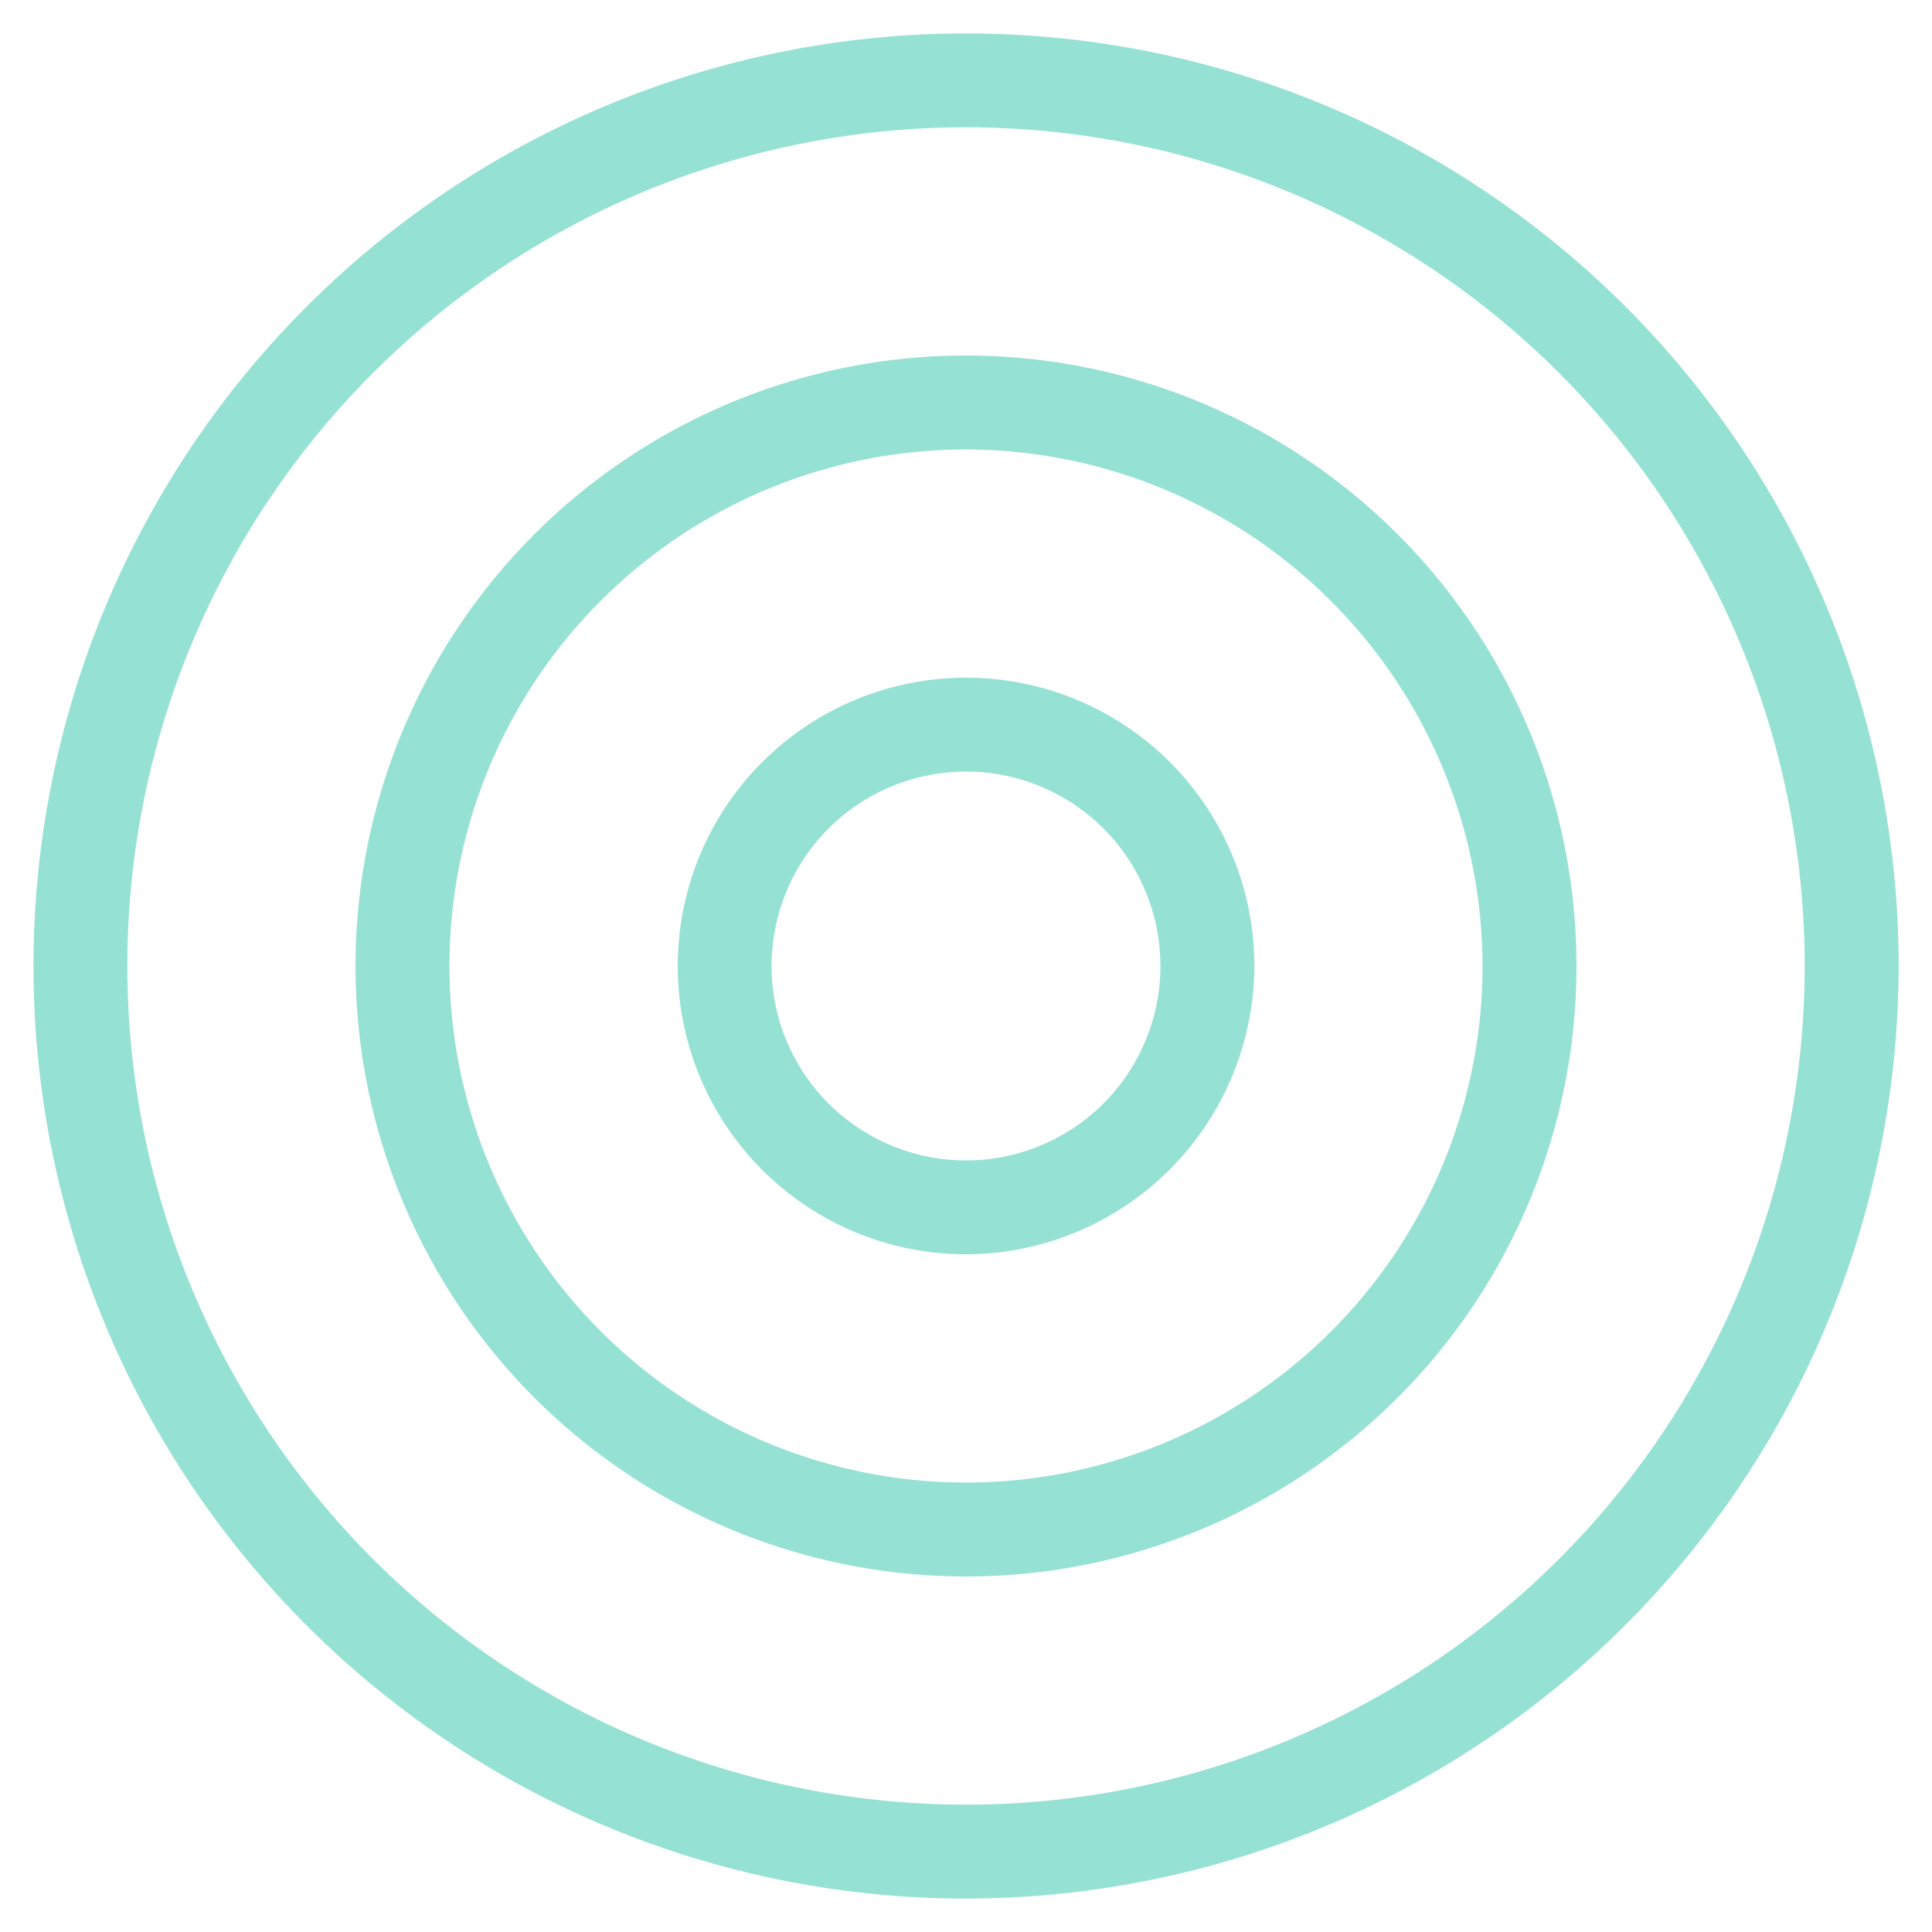 <svg width="36" height="36" fill="none" xmlns="http://www.w3.org/2000/svg"><path d="M18 23.372A5.372 5.372 0 1 1 23.373 18 5.39 5.39 0 0 1 18 23.372Zm0-8.995a3.623 3.623 0 1 0 0 7.246 3.623 3.623 0 0 0 0-7.246Z" fill="#95E1D3"/><path d="M18 29.375a11.375 11.375 0 1 1 0-22.75 11.375 11.375 0 0 1 0 22.75Zm0-21A9.625 9.625 0 1 0 27.625 18 9.642 9.642 0 0 0 18 8.375Z" fill="#95E1D3"/><path d="M18 35.377A17.377 17.377 0 1 1 35.378 18 17.395 17.395 0 0 1 18 35.377Zm0-33.005a15.627 15.627 0 1 0 0 31.255 15.627 15.627 0 0 0 0-31.255Z" fill="#95E1D3"/></svg>